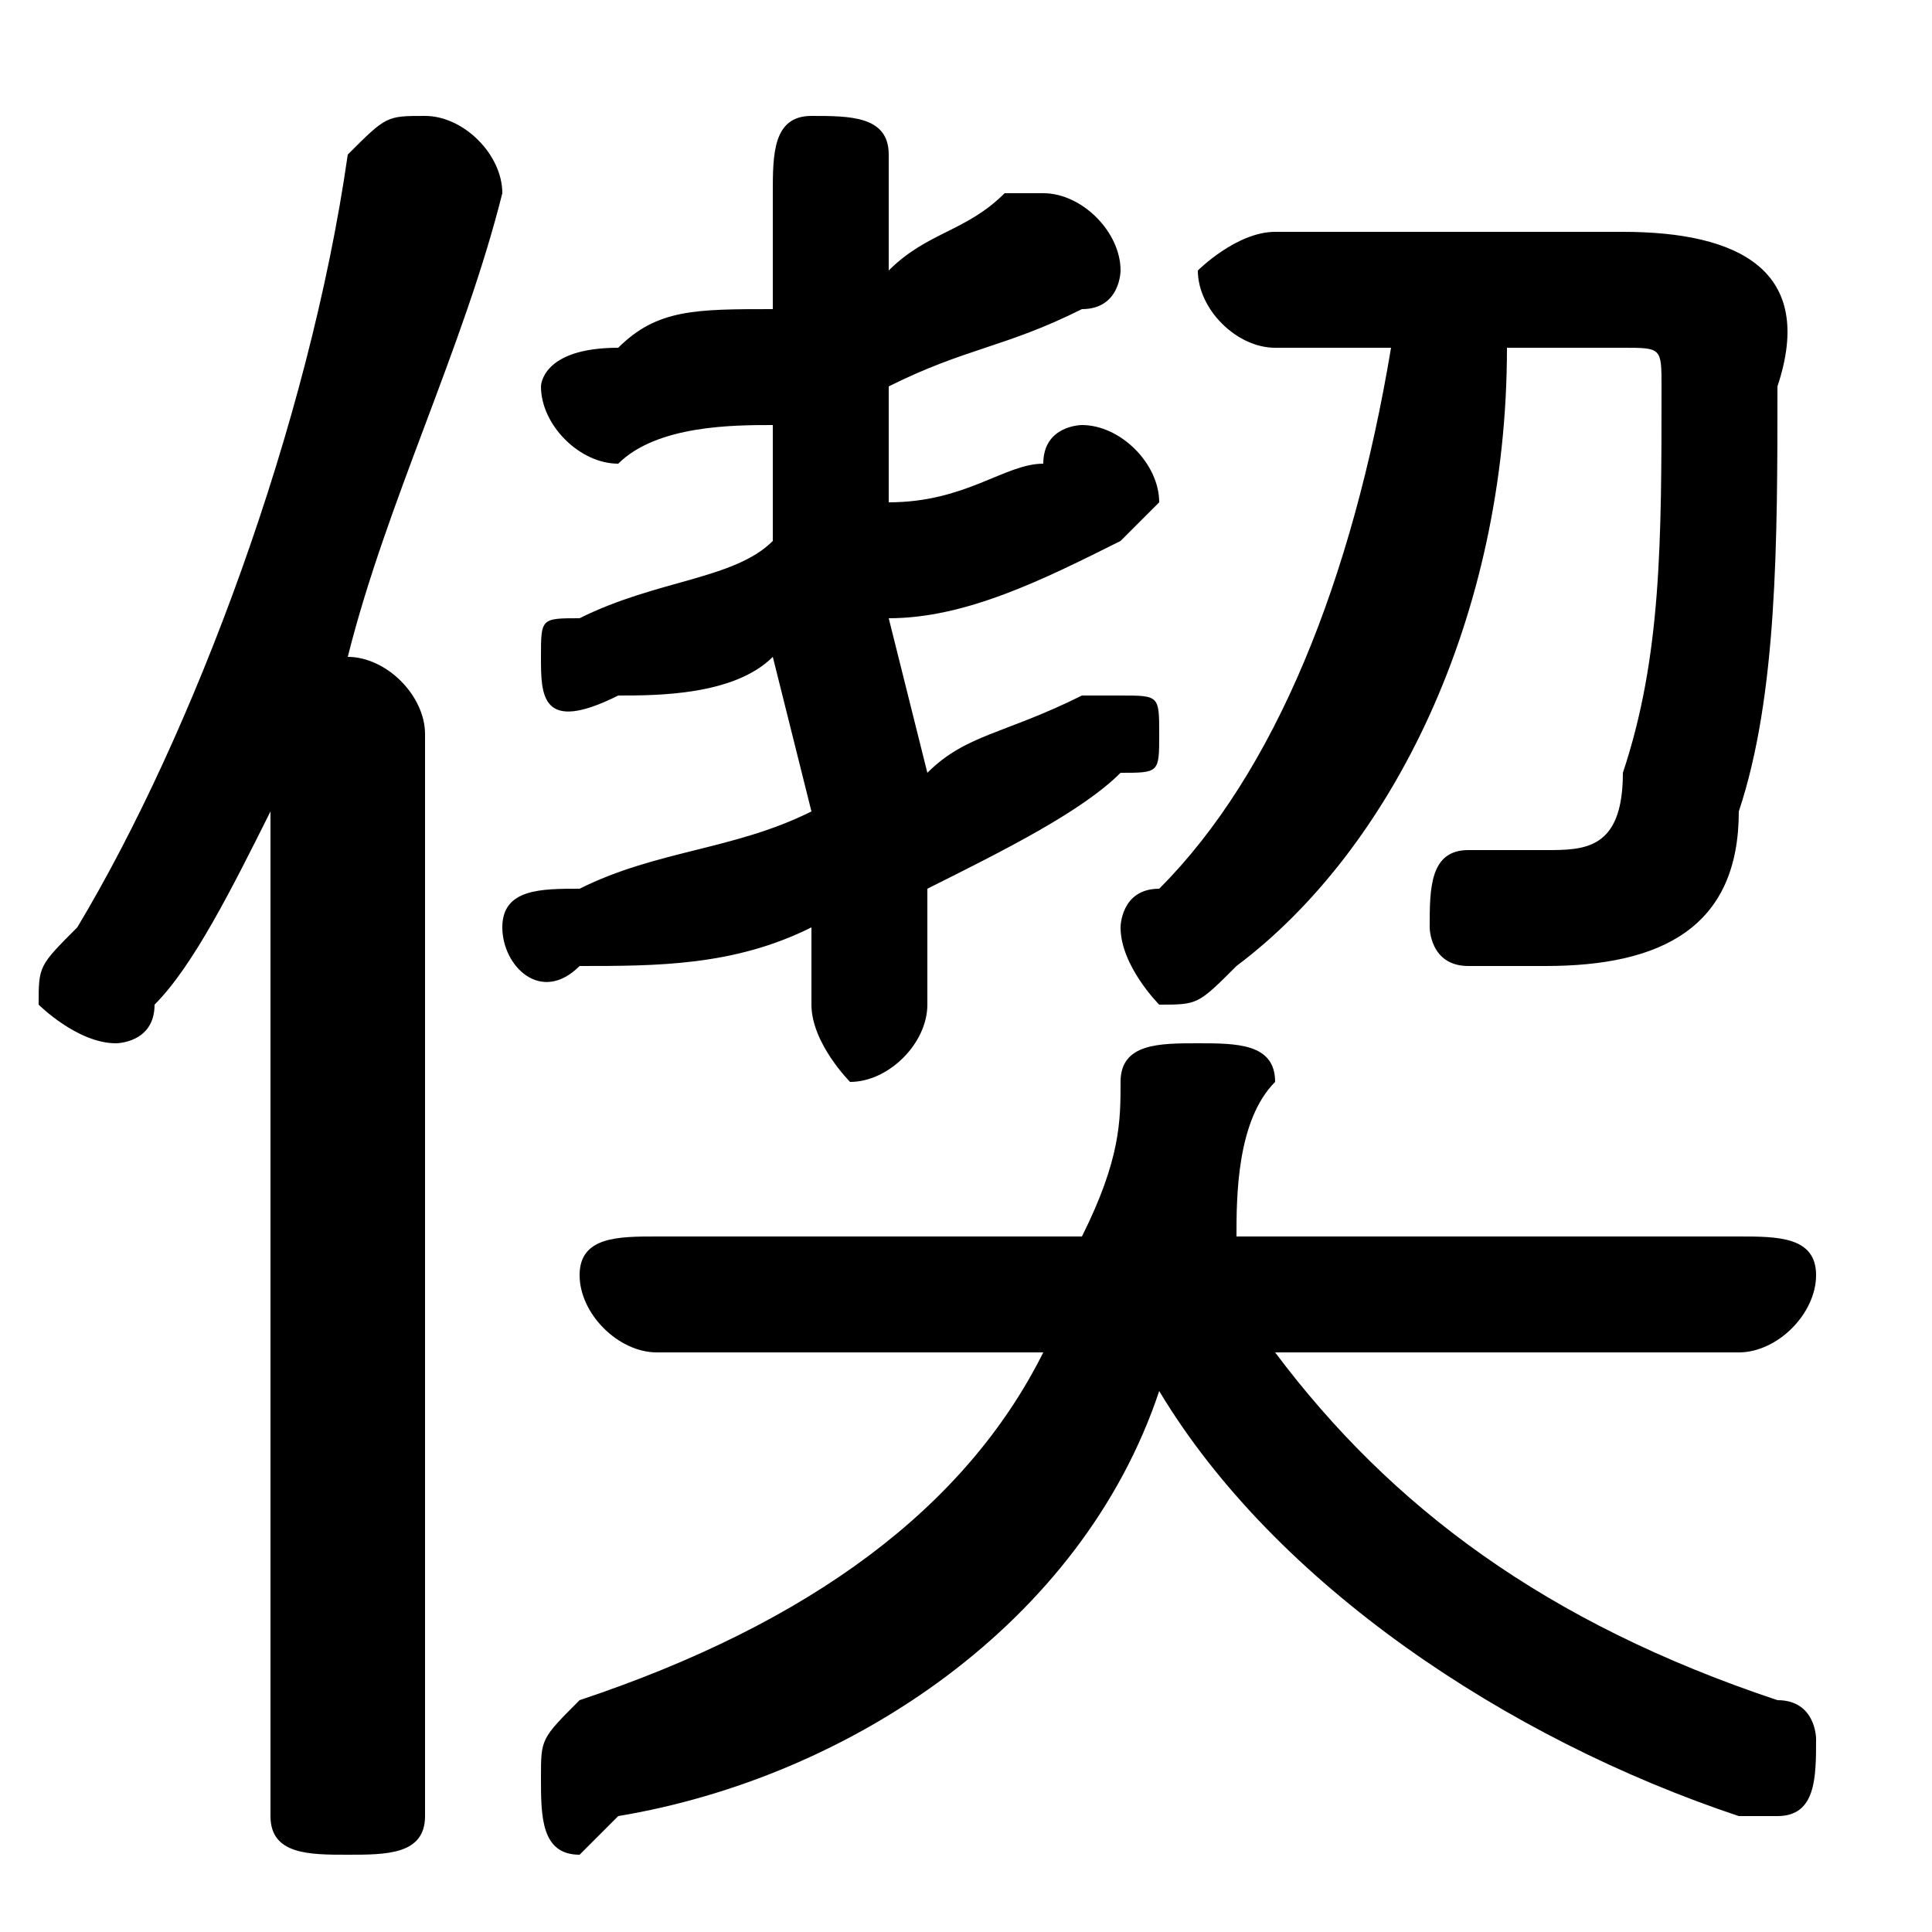 <svg xmlns="http://www.w3.org/2000/svg" viewBox="0 -44.0 50.0 50.0">
    <rect x="0" y="-44.0" width="50.0" height="50.0" fill="#808080" stroke="none"/>
    <g transform="scale(1, -1)">
        <!-- ボディの枠 -->
        <rect x="0" y="-6.0" width="50.0" height="50.0"
            stroke="white" fill="white"/>
        <!-- グリフ座標系の原点 -->
        <circle cx="0" cy="0" r="5" fill="white"/>
        <!-- グリフのアウトライン -->
        <g style="fill:black;stroke:#000000;stroke-width:0;stroke-linecap:round;stroke-linejoin:round;">
        <path d="M 23.0 28.0 C 25.0 28.0 27.0 29.0 29.0 30.0 C 29.0 30.0 30.0 31.0 30.0 31.0 C 30.0 32.0 29.0 33.0 28.0 33.0 C 28.0 33.0 27.0 33.0 27.0 32.0 C 26.0 32.0 25.0 31.0 23.0 31.0 L 23.0 34.0 C 25.0 35.0 26.0 35.0 28.0 36.0 C 29.0 36.0 29.0 37.0 29.0 37.0 C 29.0 38.0 28.0 39.0 27.0 39.0 C 27.0 39.0 27.0 39.0 26.0 39.0 C 25.0 38.0 24.0 38.0 23.0 37.0 L 23.0 40.0 C 23.0 41.0 22.0 41.0 21.0 41.0 C 20.0 41.0 20.0 40.0 20.0 39.0 L 20.0 36.0 C 18.0 36.0 17.0 36.0 16.0 35.0 C 14.0 35.0 14.0 34.0 14.0 34.0 C 14.0 33.0 15.0 32.0 16.0 32.0 C 17.0 33.0 19.0 33.0 20.0 33.0 L 20.0 30.0 C 19.0 29.0 17.0 29.0 15.0 28.0 C 14.0 28.0 14.0 28.0 14.0 27.0 C 14.0 26.0 14.0 25.0 16.0 26.0 C 17.0 26.0 19.0 26.0 20.0 27.0 L 21.0 23.0 C 19.0 22.0 17.0 22.0 15.0 21.0 C 14.0 21.0 13.0 21.0 13.0 20.0 C 13.0 19.0 14.0 18.0 15.0 19.0 C 17.0 19.0 19.0 19.0 21.0 20.0 L 21.0 18.0 C 21.0 17.0 22.0 16.0 22.0 16.0 C 23.0 16.0 24.0 17.0 24.0 18.0 L 24.0 21.0 C 26.0 22.0 28.0 23.0 29.0 24.0 C 30.0 24.0 30.0 24.0 30.0 25.0 C 30.0 26.0 30.0 26.0 29.0 26.0 C 28.0 26.0 28.0 26.0 28.0 26.0 C 26.0 25.0 25.0 25.0 24.0 24.0 Z M 45.0 9.0 C 46.0 9.0 47.0 10.0 47.0 11.0 C 47.0 12.0 46.0 12.0 45.0 12.0 L 32.0 12.0 C 32.0 13.0 32.0 15.0 33.0 16.0 C 33.0 17.0 32.0 17.0 31.0 17.0 C 30.0 17.0 29.0 17.0 29.0 16.0 C 29.0 15.0 29.0 14.0 28.0 12.0 L 17.0 12.0 C 16.0 12.0 15.0 12.0 15.0 11.0 C 15.0 10.0 16.0 9.0 17.0 9.0 L 27.0 9.0 C 25.0 5.0 21.0 2.0 15.0 -0.0 C 14.0 -1.0 14.0 -1.0 14.0 -2.0 C 14.0 -3.0 14.0 -4.0 15.0 -4.0 C 15.0 -4.0 16.0 -3.0 16.0 -3.0 C 22.0 -2.0 28.0 2.0 30.0 8.0 C 33.0 3.0 39.0 -1.0 45.0 -3.0 C 45.0 -3.0 45.0 -3.0 46.0 -3.0 C 47.0 -3.0 47.0 -2.0 47.0 -1.0 C 47.0 -1.0 47.0 0.0 46.0 0.0 C 40.0 2.0 36.0 5.0 33.0 9.0 Z M 36.0 35.0 C 35.0 29.0 33.0 24.0 30.0 21.0 C 29.0 21.0 29.0 20.0 29.0 20.0 C 29.0 19.0 30.0 18.0 30.0 18.0 C 31.0 18.0 31.0 18.0 32.0 19.0 C 36.0 22.0 39.0 28.0 39.0 35.0 L 42.0 35.0 C 43.0 35.0 43.0 35.0 43.0 34.0 C 43.0 30.0 43.0 27.0 42.0 24.0 C 42.0 22.0 41.0 22.0 40.0 22.0 C 40.0 22.0 39.0 22.0 38.0 22.0 C 37.0 22.0 37.0 21.0 37.0 20.0 C 37.0 20.0 37.0 19.0 38.0 19.0 C 39.0 19.0 40.0 19.0 40.0 19.0 C 43.0 19.0 45.0 20.0 45.0 23.0 C 46.0 26.0 46.0 30.0 46.0 34.0 C 47.0 37.0 45.0 38.0 42.0 38.0 L 33.0 38.0 C 32.0 38.0 31.0 37.0 31.0 37.0 C 31.0 36.0 32.0 35.0 33.0 35.0 Z M 7.0 -3.0 C 7.0 -4.0 8.0 -4.0 9.0 -4.0 C 10.0 -4.0 11.0 -4.0 11.0 -3.0 L 11.0 25.0 C 11.0 26.0 10.0 27.0 9.0 27.0 C 10.0 31.0 12.0 35.0 13.0 39.0 C 13.0 40.0 12.0 41.0 11.0 41.0 C 10.0 41.0 10.0 41.0 9.0 40.0 C 8.0 33.0 5.0 25.0 2.0 20.0 C 1.0 19.0 1.0 19.0 1.0 18.0 C 1.0 18.0 2.0 17.0 3.0 17.0 C 3.0 17.0 4.0 17.0 4.0 18.0 C 5.0 19.0 6.0 21.0 7.0 23.0 Z"/>
    </g>
    </g>
</svg>
